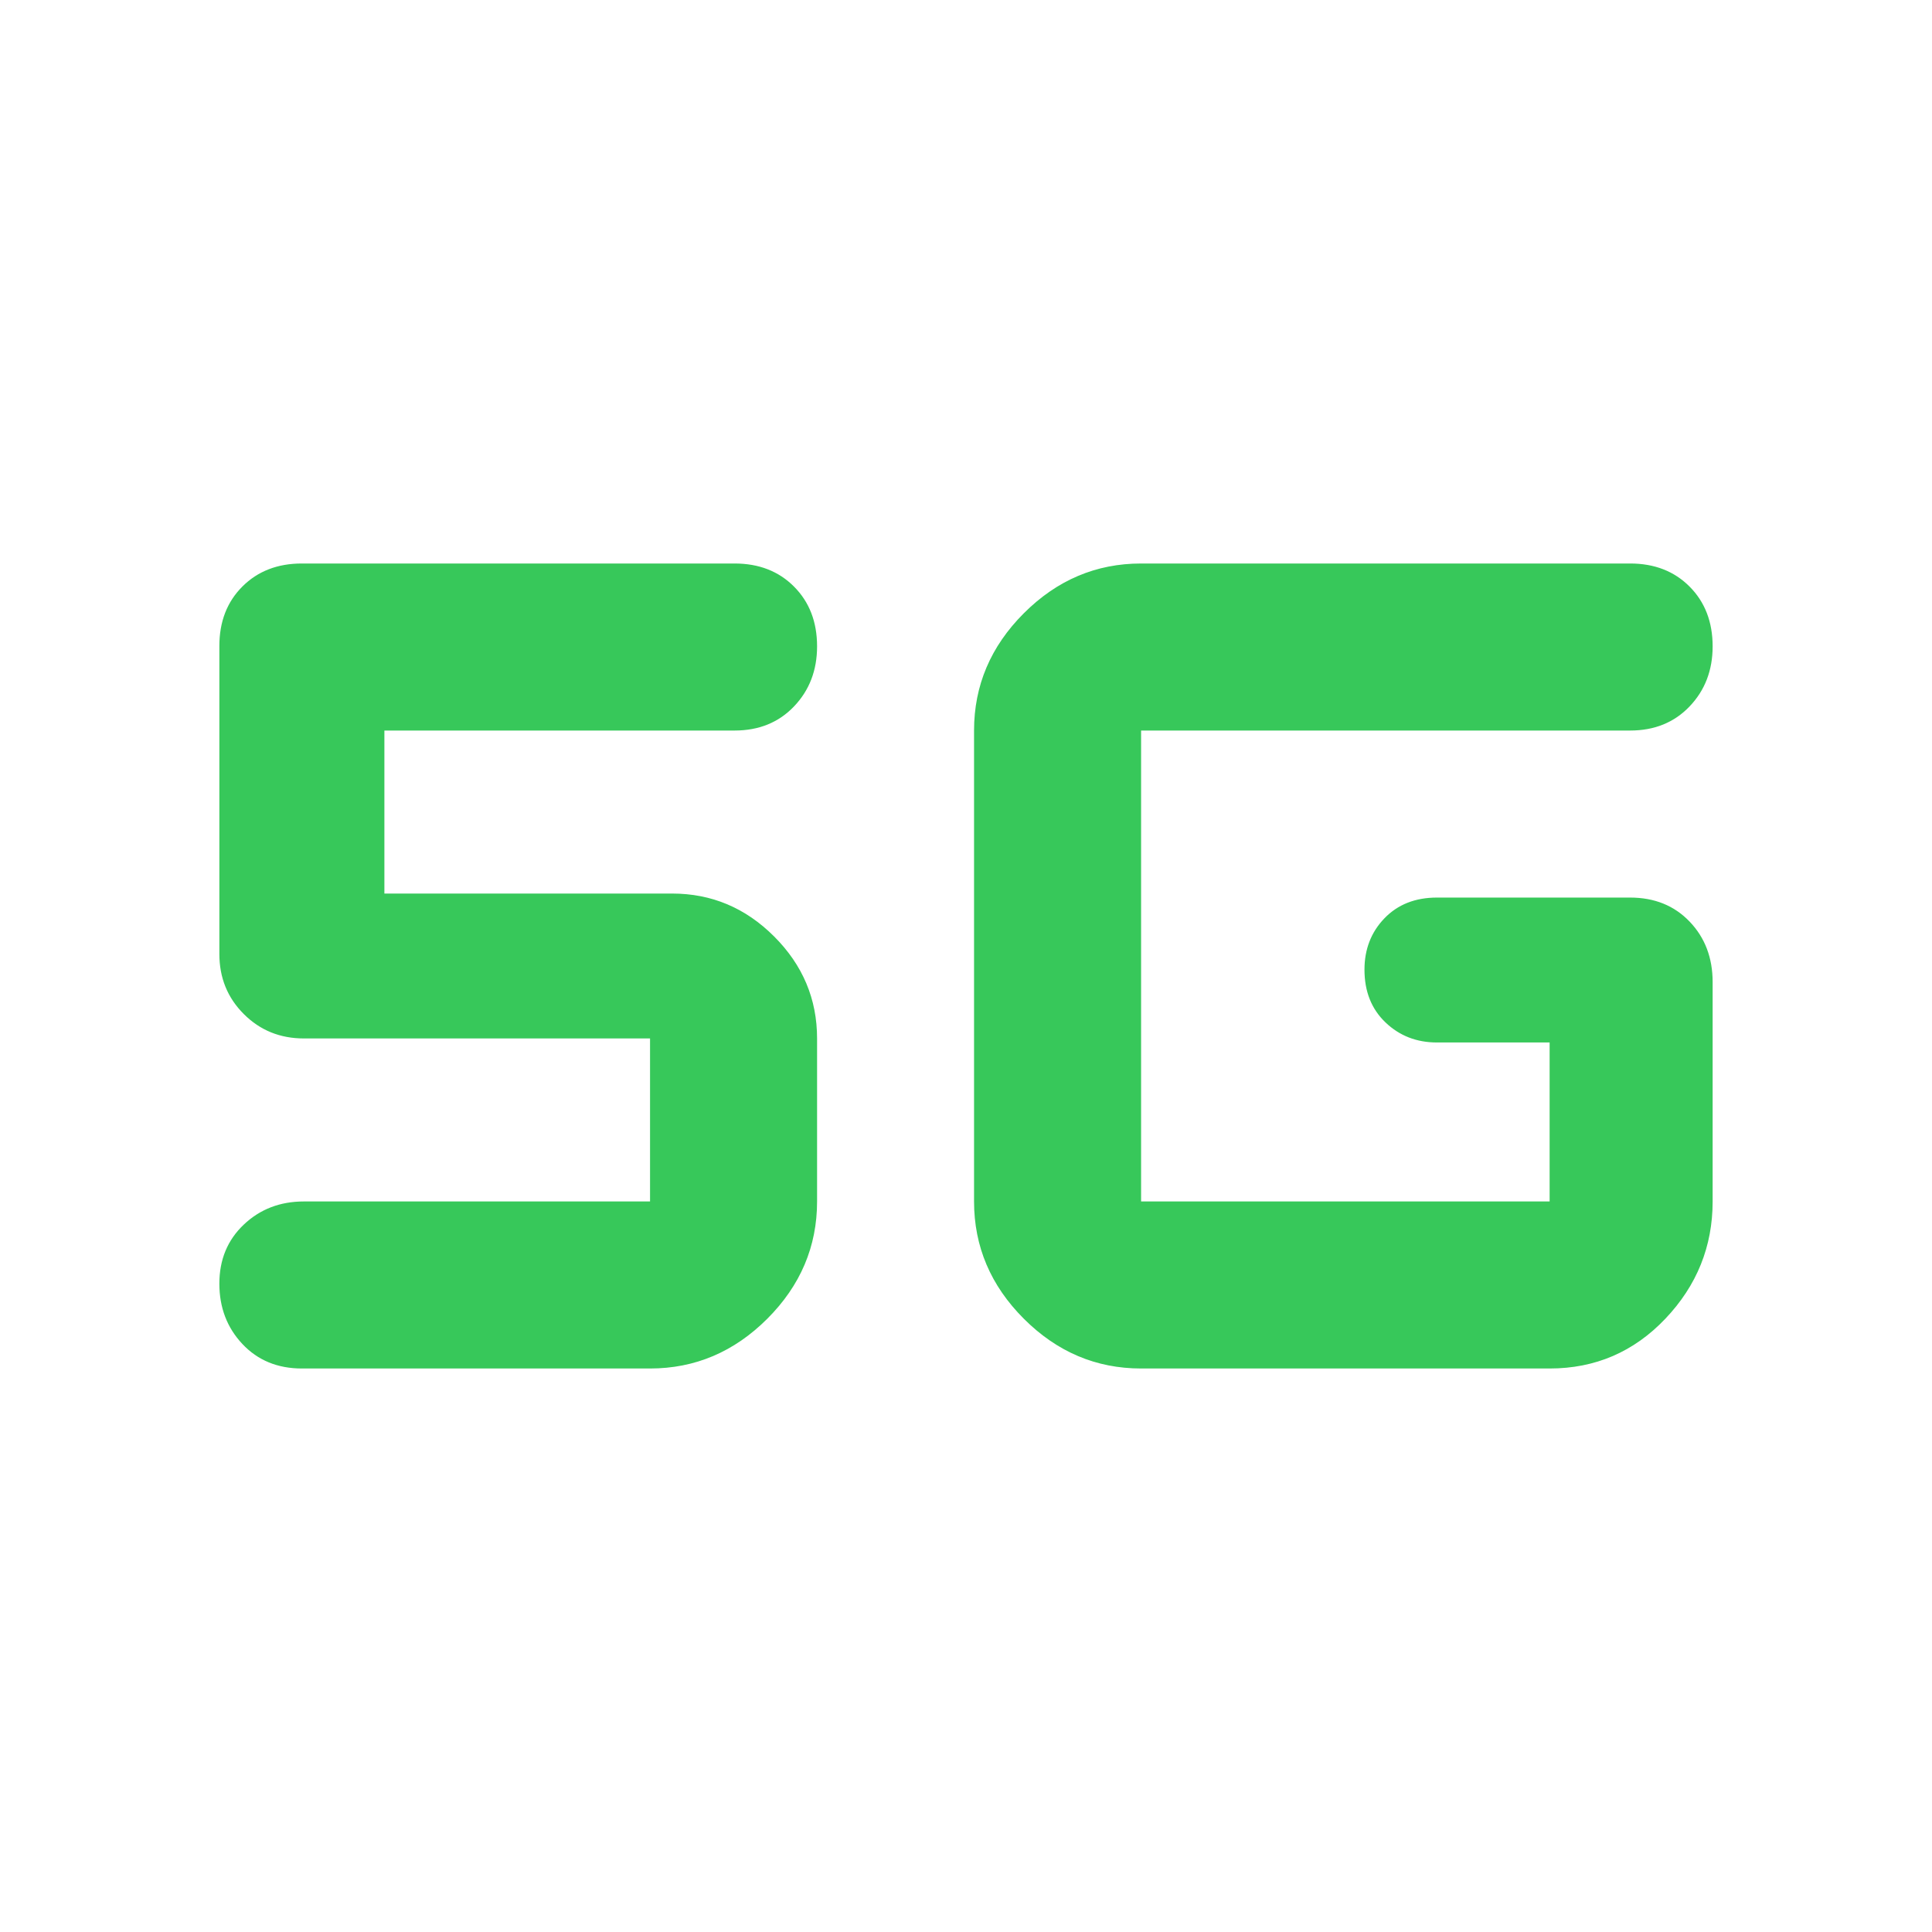 <svg xmlns="http://www.w3.org/2000/svg" height="48" viewBox="0 -960 960 960" width="48"><path fill="rgb(55, 200, 90)" d="M323-280H150q-18.12 0-29.56-12.18-11.44-12.17-11.44-30 0-17.82 12.13-29.32Q133.25-363 151-363h172v-81H151q-17.75 0-29.87-12.13Q109-468.25 109-486v-153q0-18.13 11.44-29.56Q131.88-680 150-680h215q18.13 0 29.56 11.49Q406-657.02 406-638.82 406-621 394.56-609q-11.43 12-29.56 12H191v81h143q29.35 0 50.67 21.33Q406-473.35 406-444v81q0 33.54-24.73 58.27Q356.54-280 323-280Zm244 0q-33.54 0-58.27-24.73Q484-329.46 484-363v-234q0-33.54 24.73-58.27Q533.46-680 567-680h243q18.13 0 29.56 11.49Q851-657.02 851-638.82 851-621 839.56-609q-11.43 12-29.56 12H567v234h203v-79h-56q-15.15 0-25.58-9.98-10.42-9.97-10.42-26.2 0-15.22 9.92-25.52Q697.85-514 714-514h96q18.13 0 29.56 11.94Q851-490.13 851-472v109q0 33.54-23.5 58.27Q804-280 770-280H567Z"/></svg>